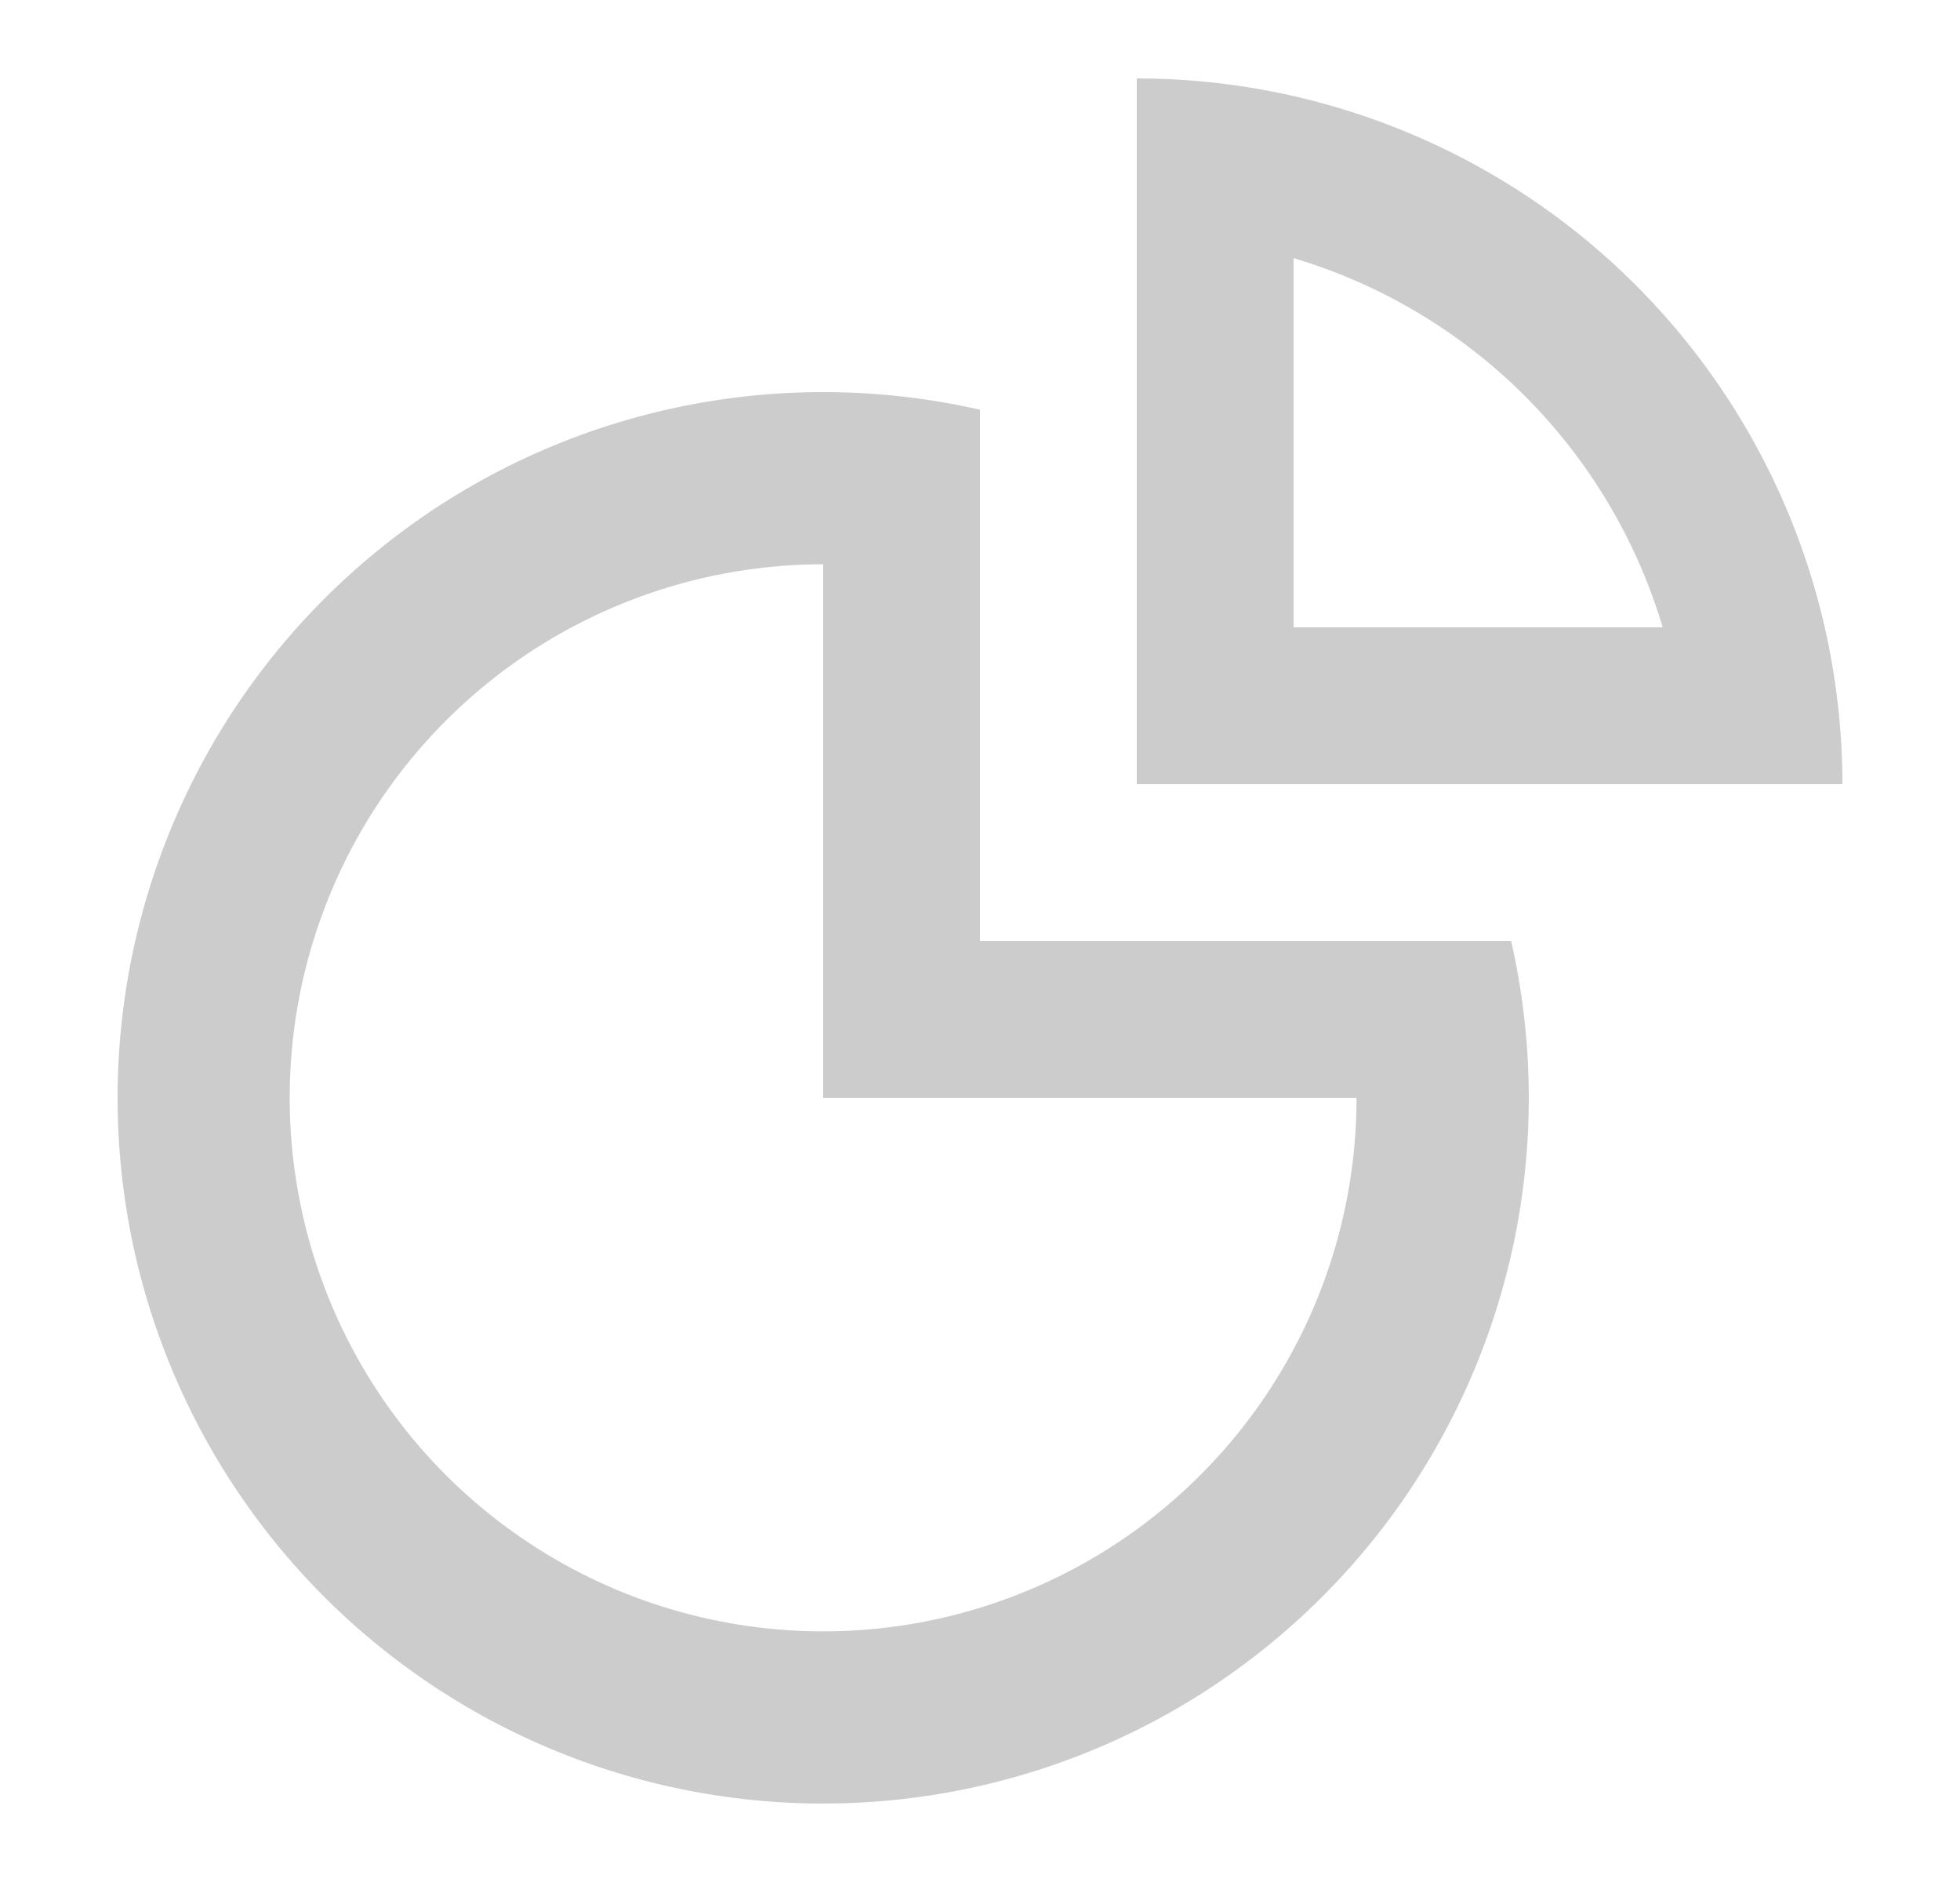<svg width="25" height="24" viewBox="0 0 25 24" fill="none" xmlns="http://www.w3.org/2000/svg">
<g id="gg:chart">
<g id="Group">
<path id="Vector" fill-rule="evenodd" clip-rule="evenodd" d="M23.275 8C23.424 8.656 23.5 9.327 23.5 10H14.5V1C16.539 1 18.518 1.693 20.113 2.964C21.707 4.236 22.822 6.012 23.275 8ZM21.208 8C20.876 6.886 20.272 5.872 19.45 5.05C18.628 4.228 17.614 3.624 16.5 3.292V8H21.208Z" fill="#CCCCCC"/>
<path id="Vector_2" fill-rule="evenodd" clip-rule="evenodd" d="M1.5 14C1.5 12.648 1.805 11.314 2.391 10.096C2.977 8.878 3.831 7.807 4.888 6.964C5.944 6.121 7.177 5.527 8.495 5.226C9.813 4.925 11.182 4.925 12.5 5.225V12H19.275C19.556 13.235 19.574 14.516 19.327 15.758C19.079 17 18.572 18.177 17.839 19.21C17.105 20.243 16.162 21.109 15.071 21.753C13.98 22.396 12.765 22.802 11.506 22.943C10.248 23.085 8.973 22.959 7.766 22.575C6.559 22.19 5.447 21.554 4.502 20.71C3.558 19.866 2.802 18.832 2.285 17.676C1.767 16.519 1.5 15.267 1.5 14ZM17.303 14H10.5V7.196C9.154 7.196 7.839 7.595 6.72 8.342C5.601 9.09 4.728 10.152 4.213 11.396C3.698 12.639 3.563 14.007 3.826 15.327C4.088 16.647 4.736 17.859 5.687 18.811C6.639 19.762 7.851 20.411 9.171 20.673C10.491 20.936 11.859 20.801 13.102 20.286C14.346 19.771 15.409 18.899 16.156 17.78C16.904 16.661 17.303 15.346 17.303 14Z" fill="#CCCCCC"/>
</g>
</g>
</svg>
